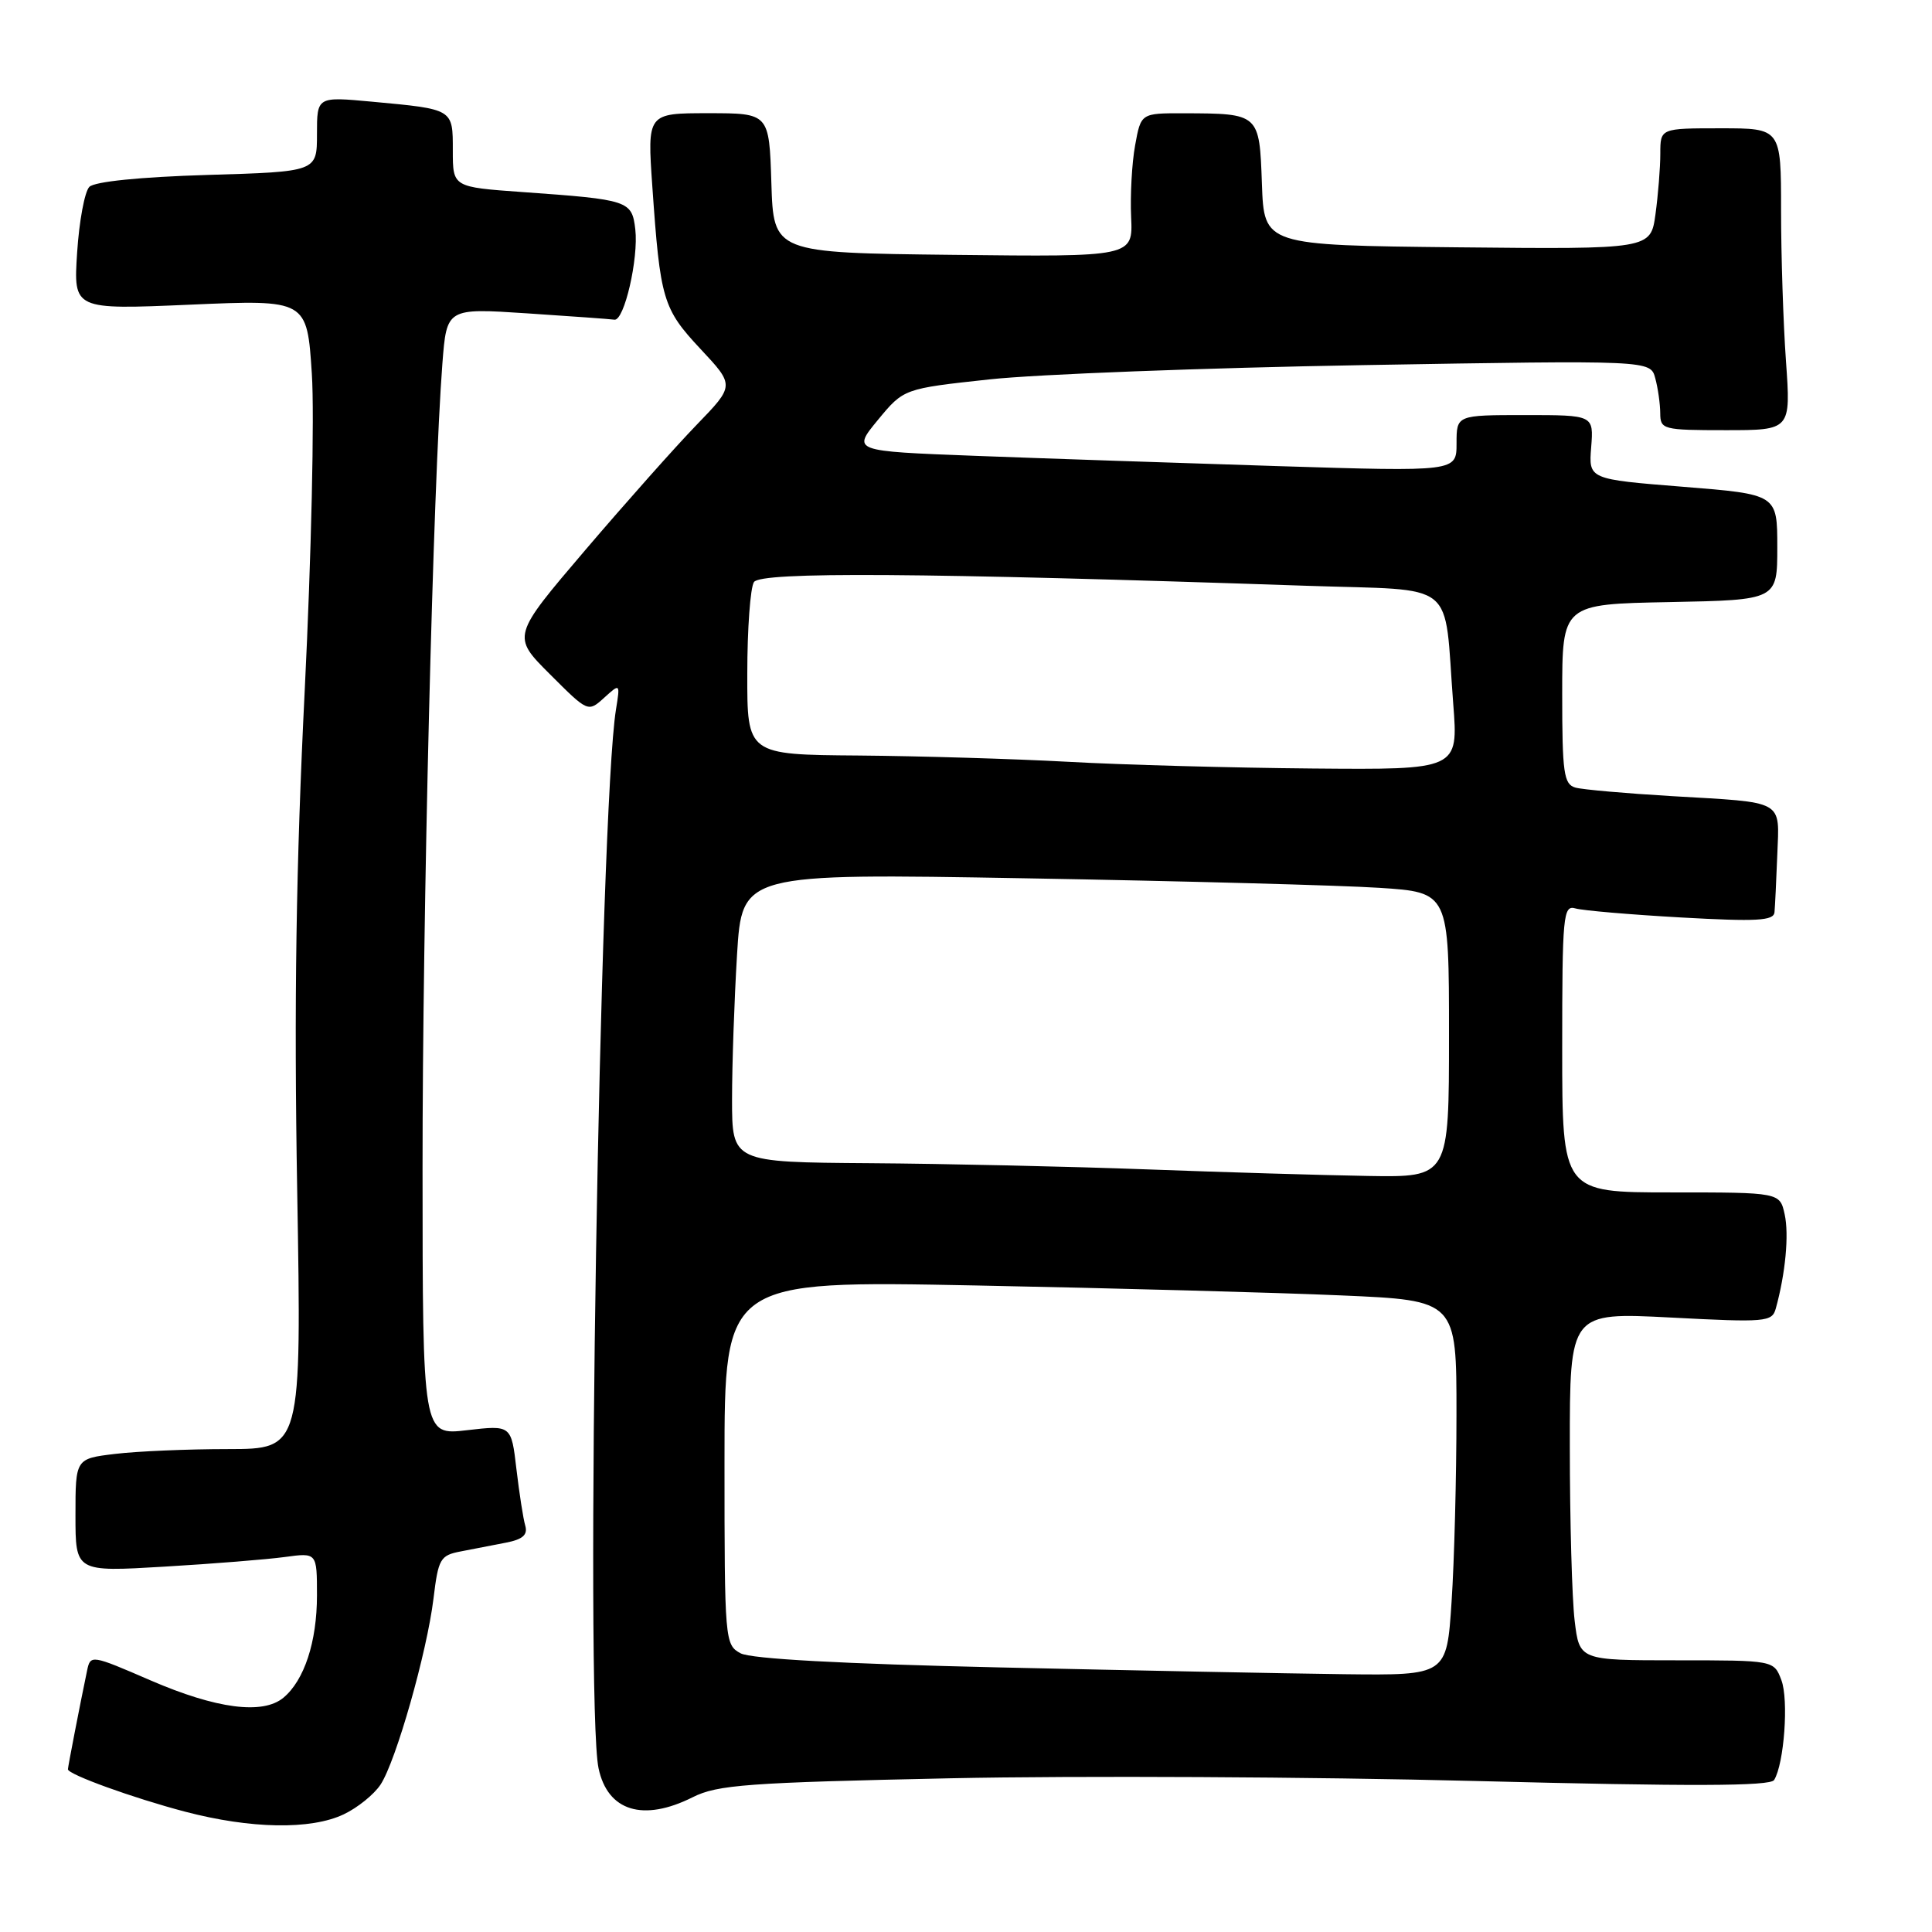 <?xml version="1.0" encoding="UTF-8" standalone="no"?>
<!DOCTYPE svg PUBLIC "-//W3C//DTD SVG 1.1//EN" "http://www.w3.org/Graphics/SVG/1.1/DTD/svg11.dtd" >
<svg xmlns="http://www.w3.org/2000/svg" xmlns:xlink="http://www.w3.org/1999/xlink" version="1.1" viewBox="0 0 256 256">
 <g >
 <path fill="currentColor"
d=" M 45.54 240.41 C 47.38 239.54 49.58 237.76 50.43 236.46 C 52.48 233.33 56.57 218.95 57.44 211.82 C 58.08 206.53 58.33 206.09 61.06 205.57 C 62.68 205.25 65.37 204.74 67.04 204.41 C 69.26 203.98 69.95 203.38 69.60 202.16 C 69.33 201.25 68.81 197.87 68.43 194.67 C 67.75 188.83 67.75 188.83 61.87 189.51 C 56.00 190.20 56.00 190.20 55.99 154.85 C 55.98 121.30 57.39 64.03 58.62 48.16 C 59.19 40.82 59.19 40.82 69.84 41.52 C 75.70 41.91 80.91 42.28 81.41 42.36 C 82.71 42.56 84.63 34.26 84.18 30.38 C 83.73 26.58 83.32 26.45 69.25 25.45 C 60.00 24.79 60.00 24.79 60.00 19.96 C 60.00 14.40 60.13 14.48 49.25 13.47 C 42.00 12.80 42.00 12.80 42.00 17.77 C 42.00 22.75 42.00 22.75 27.49 23.18 C 18.56 23.45 12.54 24.06 11.84 24.76 C 11.22 25.38 10.49 29.30 10.22 33.47 C 9.73 41.04 9.73 41.04 25.21 40.37 C 40.68 39.70 40.68 39.70 41.32 49.53 C 41.68 54.94 41.25 73.79 40.38 91.43 C 39.23 114.54 38.95 133.06 39.38 157.75 C 39.96 192.00 39.96 192.00 30.23 192.01 C 24.88 192.01 18.14 192.30 15.25 192.65 C 10.00 193.28 10.00 193.28 10.00 200.79 C 10.00 208.29 10.00 208.29 21.75 207.59 C 28.21 207.21 35.41 206.63 37.75 206.31 C 42.00 205.73 42.00 205.73 42.00 211.40 C 42.00 217.55 40.32 222.66 37.55 224.96 C 34.81 227.23 28.67 226.43 19.95 222.66 C 12.10 219.26 11.98 219.24 11.54 221.36 C 10.60 225.85 9.00 234.11 9.00 234.44 C 9.00 235.12 17.63 238.24 24.50 240.05 C 33.22 242.34 41.18 242.48 45.54 240.41 Z  M 91.79 238.14 C 95.07 236.49 99.06 236.20 126.00 235.63 C 142.78 235.28 174.03 235.44 195.45 235.99 C 224.09 236.72 234.57 236.69 235.08 235.86 C 236.41 233.71 237.03 225.21 236.04 222.62 C 235.05 220.00 235.05 220.00 222.16 220.00 C 209.28 220.00 209.28 220.00 208.65 214.75 C 208.30 211.86 208.01 201.49 208.01 191.70 C 208.00 173.89 208.00 173.89 221.39 174.58 C 233.98 175.24 234.81 175.17 235.30 173.39 C 236.58 168.77 237.07 163.60 236.48 160.92 C 235.84 158.00 235.84 158.00 221.42 158.00 C 207.00 158.00 207.00 158.00 207.00 138.93 C 207.00 121.25 207.13 119.90 208.75 120.37 C 209.71 120.65 216.01 121.19 222.75 121.57 C 232.80 122.13 235.02 122.01 235.13 120.88 C 235.20 120.12 235.37 116.70 235.50 113.27 C 235.78 105.90 236.62 106.37 221.50 105.49 C 215.45 105.13 209.71 104.63 208.75 104.36 C 207.21 103.92 207.00 102.44 207.00 91.96 C 207.00 80.05 207.00 80.05 221.25 79.78 C 235.50 79.50 235.50 79.50 235.50 72.50 C 235.50 65.50 235.50 65.50 223.00 64.50 C 210.50 63.50 210.50 63.50 210.84 59.25 C 211.17 55.00 211.17 55.00 202.09 55.00 C 193.00 55.00 193.00 55.00 193.00 58.75 C 193.00 62.50 193.00 62.50 169.25 61.76 C 156.19 61.35 138.17 60.74 129.21 60.40 C 112.92 59.78 112.92 59.78 116.33 55.64 C 119.75 51.50 119.75 51.50 131.12 50.27 C 137.38 49.59 159.64 48.74 180.60 48.38 C 218.70 47.73 218.70 47.73 219.33 50.12 C 219.69 51.43 219.98 53.51 219.99 54.75 C 220.00 56.91 220.35 57.00 228.65 57.00 C 237.30 57.00 237.30 57.00 236.65 47.85 C 236.29 42.81 236.00 33.81 236.00 27.85 C 236.00 17.00 236.00 17.00 228.00 17.00 C 220.00 17.00 220.00 17.00 220.00 20.36 C 220.00 22.21 219.71 25.82 219.36 28.38 C 218.72 33.03 218.72 33.03 193.11 32.77 C 167.50 32.50 167.50 32.50 167.21 24.36 C 166.88 15.03 166.89 15.04 156.84 15.01 C 151.18 15.00 151.18 15.00 150.41 19.25 C 149.98 21.59 149.75 25.87 149.88 28.77 C 150.12 34.04 150.12 34.04 126.31 33.77 C 102.50 33.50 102.50 33.50 102.21 24.25 C 101.92 15.00 101.92 15.00 93.84 15.00 C 85.76 15.00 85.76 15.00 86.44 24.75 C 87.48 39.72 87.83 40.90 92.82 46.24 C 97.35 51.08 97.35 51.08 92.31 56.29 C 89.53 59.16 82.89 66.63 77.54 72.90 C 67.82 84.30 67.82 84.30 72.87 89.34 C 77.91 94.38 77.92 94.39 80.05 92.46 C 82.18 90.53 82.18 90.53 81.62 94.01 C 79.46 107.37 77.51 225.80 79.31 234.30 C 80.51 239.99 85.21 241.44 91.79 238.14 Z  M 132.38 220.94 C 111.60 220.47 99.51 219.81 98.13 219.07 C 96.05 217.95 96.00 217.40 96.00 193.80 C 96.00 169.68 96.00 169.68 129.25 170.33 C 147.54 170.69 169.36 171.28 177.75 171.65 C 193.00 172.31 193.00 172.31 192.99 187.41 C 192.99 195.71 192.70 206.89 192.34 212.25 C 191.70 222.00 191.70 222.00 178.10 221.84 C 170.62 221.75 150.05 221.34 132.38 220.94 Z  M 152.00 154.95 C 141.82 154.57 125.29 154.20 115.25 154.13 C 97.00 154.00 97.00 154.00 97.00 145.66 C 97.00 141.07 97.30 132.45 97.66 126.52 C 98.32 115.72 98.32 115.72 135.91 116.38 C 156.58 116.74 177.66 117.31 182.75 117.64 C 192.00 118.24 192.00 118.24 192.00 137.12 C 192.00 156.00 192.00 156.00 181.25 155.82 C 175.34 155.72 162.18 155.33 152.00 154.95 Z  M 141.50 100.94 C 134.35 100.55 121.86 100.18 113.75 100.11 C 99.00 100.00 99.00 100.00 99.02 89.25 C 99.02 83.34 99.42 77.88 99.90 77.13 C 100.78 75.74 121.97 75.88 173.16 77.62 C 193.41 78.31 191.28 76.59 192.56 93.25 C 193.24 102.00 193.24 102.00 173.87 101.83 C 163.22 101.74 148.65 101.34 141.50 100.94 Z "/>
</g>
</svg>